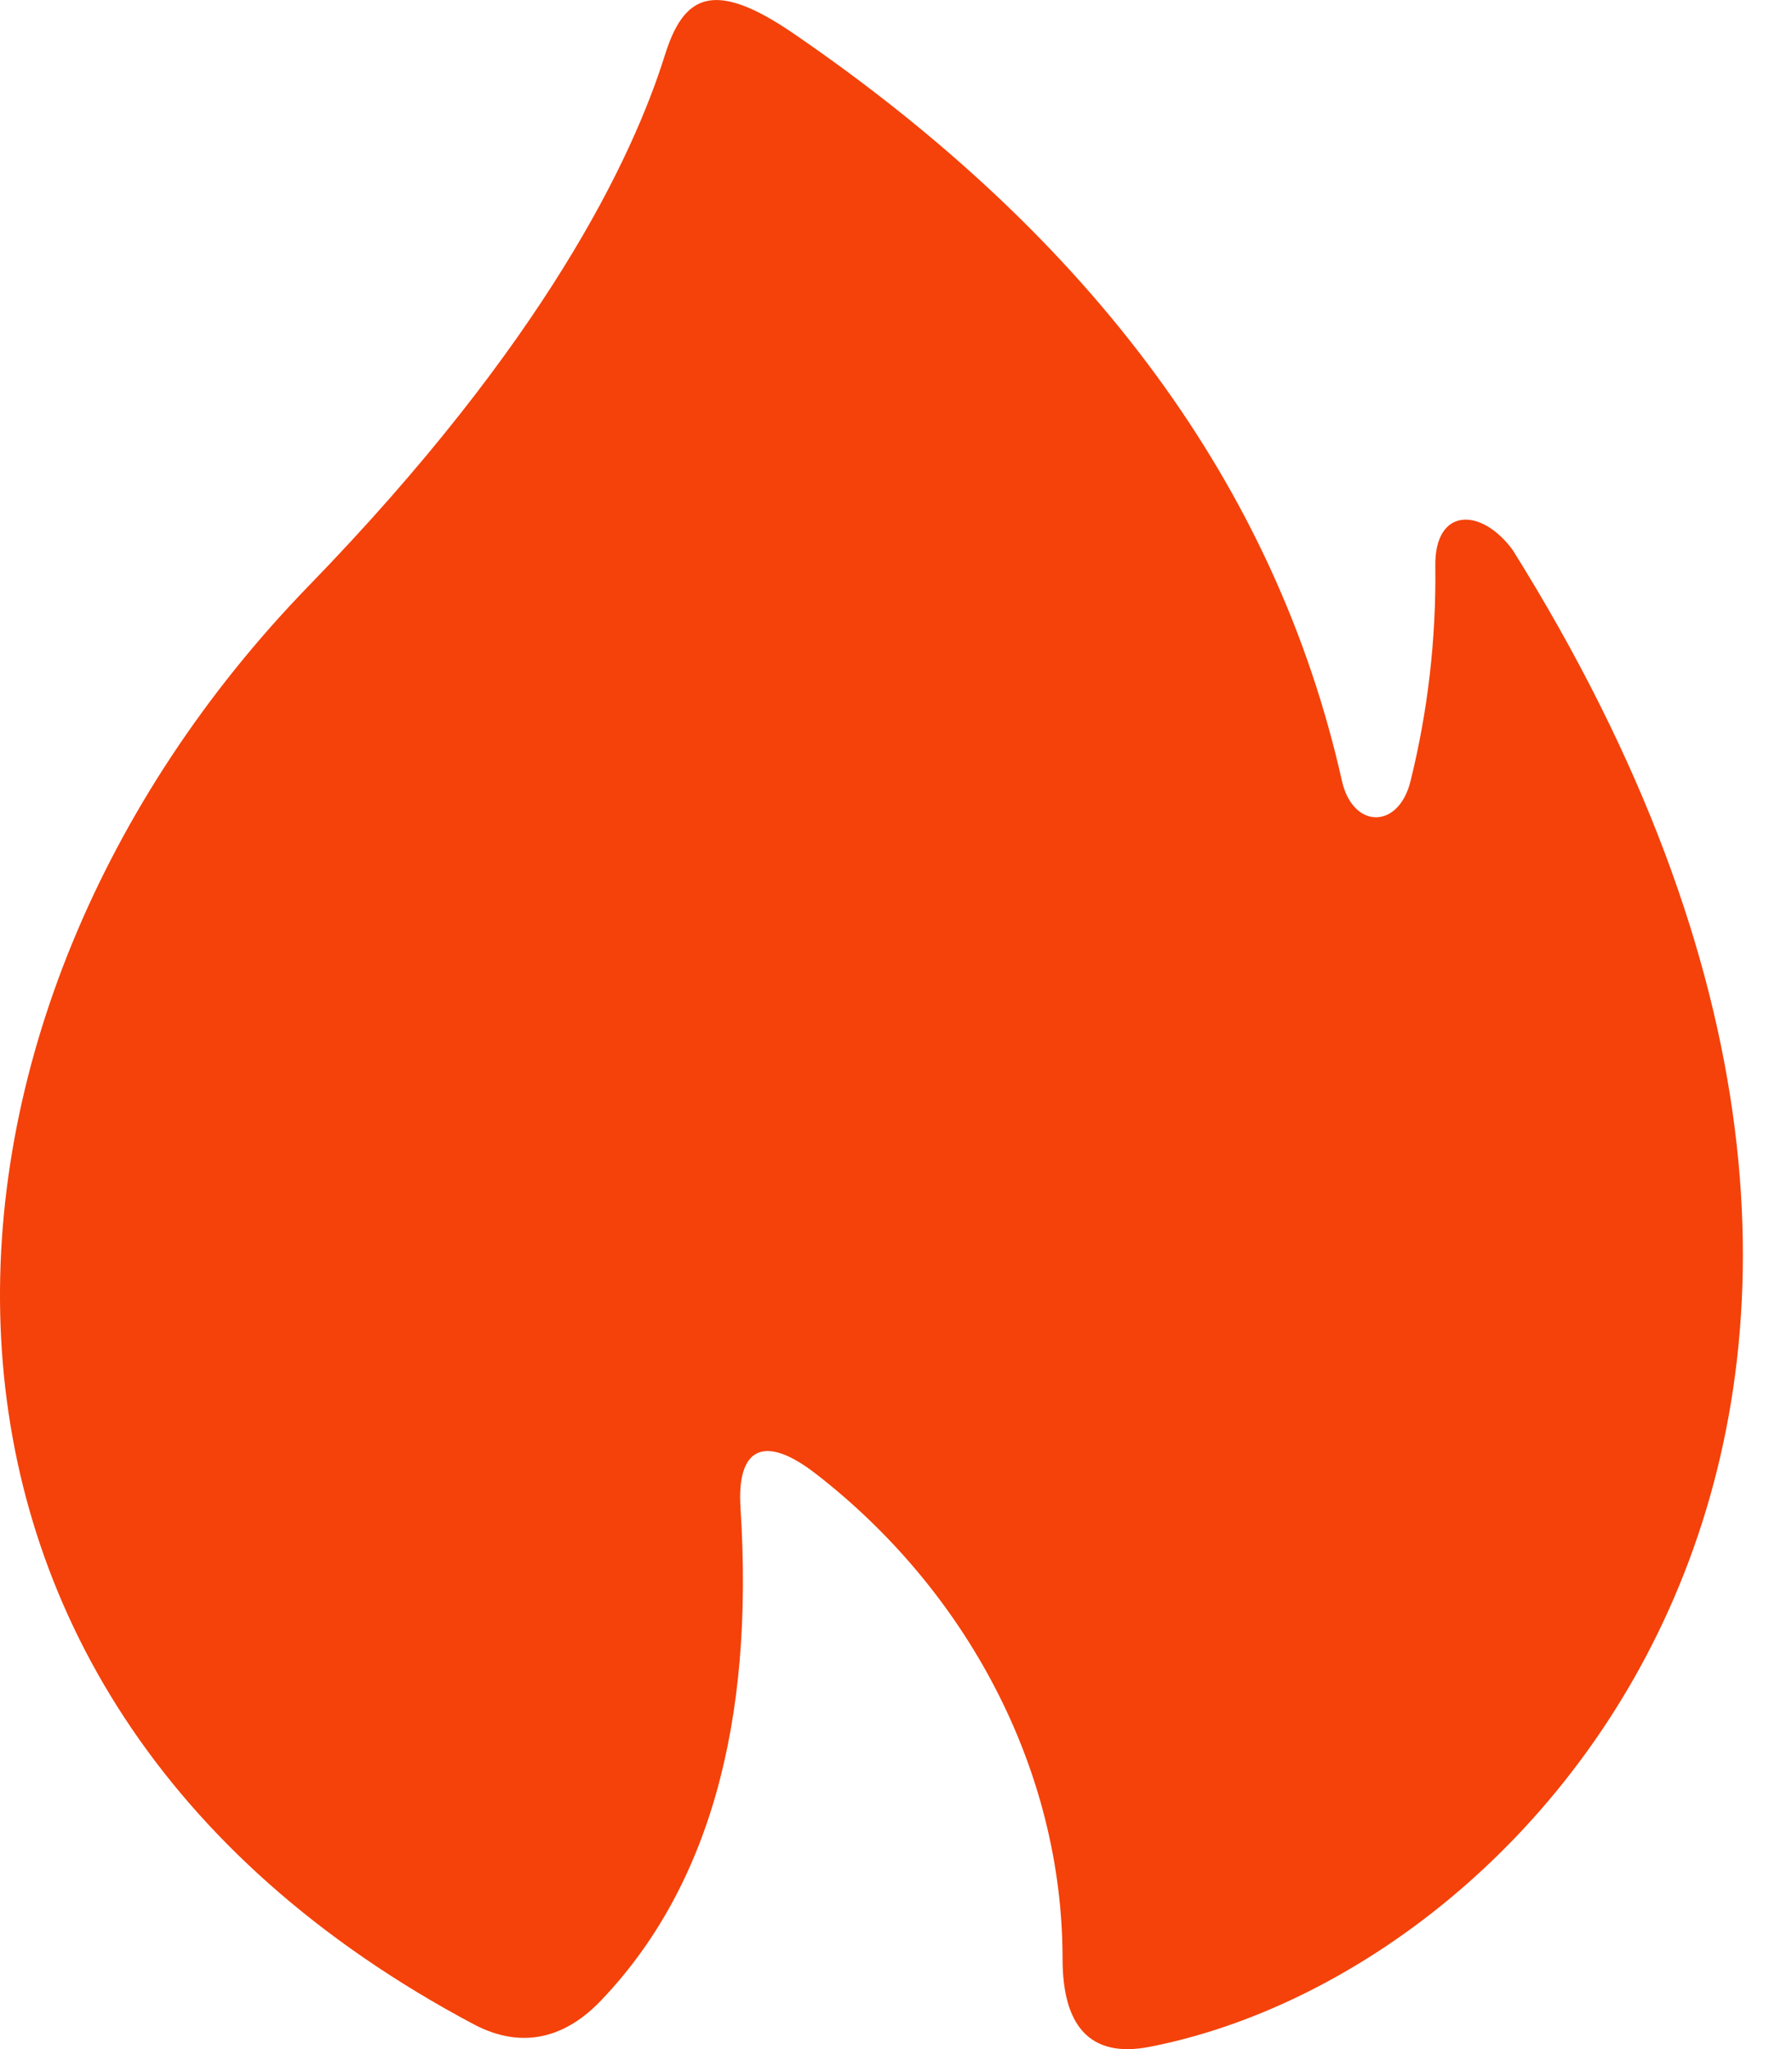 <?xml version="1.0" encoding="UTF-8"?>
<svg width="21px" height="24px" viewBox="0 0 21 24" version="1.1" xmlns="http://www.w3.org/2000/svg" xmlns:xlink="http://www.w3.org/1999/xlink">
    <title>预售火热</title>
    <g id="页面-1" stroke="none" stroke-width="1" fill="none" fill-rule="evenodd">
        <g id="机电设备城" transform="translate(-360, -2743)" fill-rule="nonzero">
            <g id="编组-9备份" transform="translate(360, 2743)">
                <g id="预售火热" transform="translate(0, -0)">
                    <rect id="矩形" fill="#000000" opacity="0" x="0.333" y="0" width="20" height="20"></rect>
                    <path d="M7.792,0.644 C7.416,1.846 6.393,4.006 3.61,6.87 C-1.191,11.818 -1.827,19.789 5.549,23.708 C6.155,24.03 6.66,23.832 7.04,23.434 C8.296,22.123 8.842,20.199 8.678,17.665 C8.632,16.966 8.944,16.784 9.561,17.262 C11.31,18.616 12.452,20.703 12.452,22.945 C12.452,23.708 12.757,24.112 13.469,23.974 C18.173,23.062 23.905,16.318 17.727,6.442 C17.358,5.94 16.811,5.94 16.82,6.63 C16.831,7.478 16.734,8.323 16.53,9.147 C16.391,9.718 15.852,9.71 15.726,9.147 C14.956,5.716 12.815,2.801 9.303,0.395 C8.356,-0.254 8.011,-0.055 7.792,0.645 L7.792,0.644 Z" id="路径" fill="#F4420A"></path>
                </g>
            </g>
        </g>
    </g>
</svg>